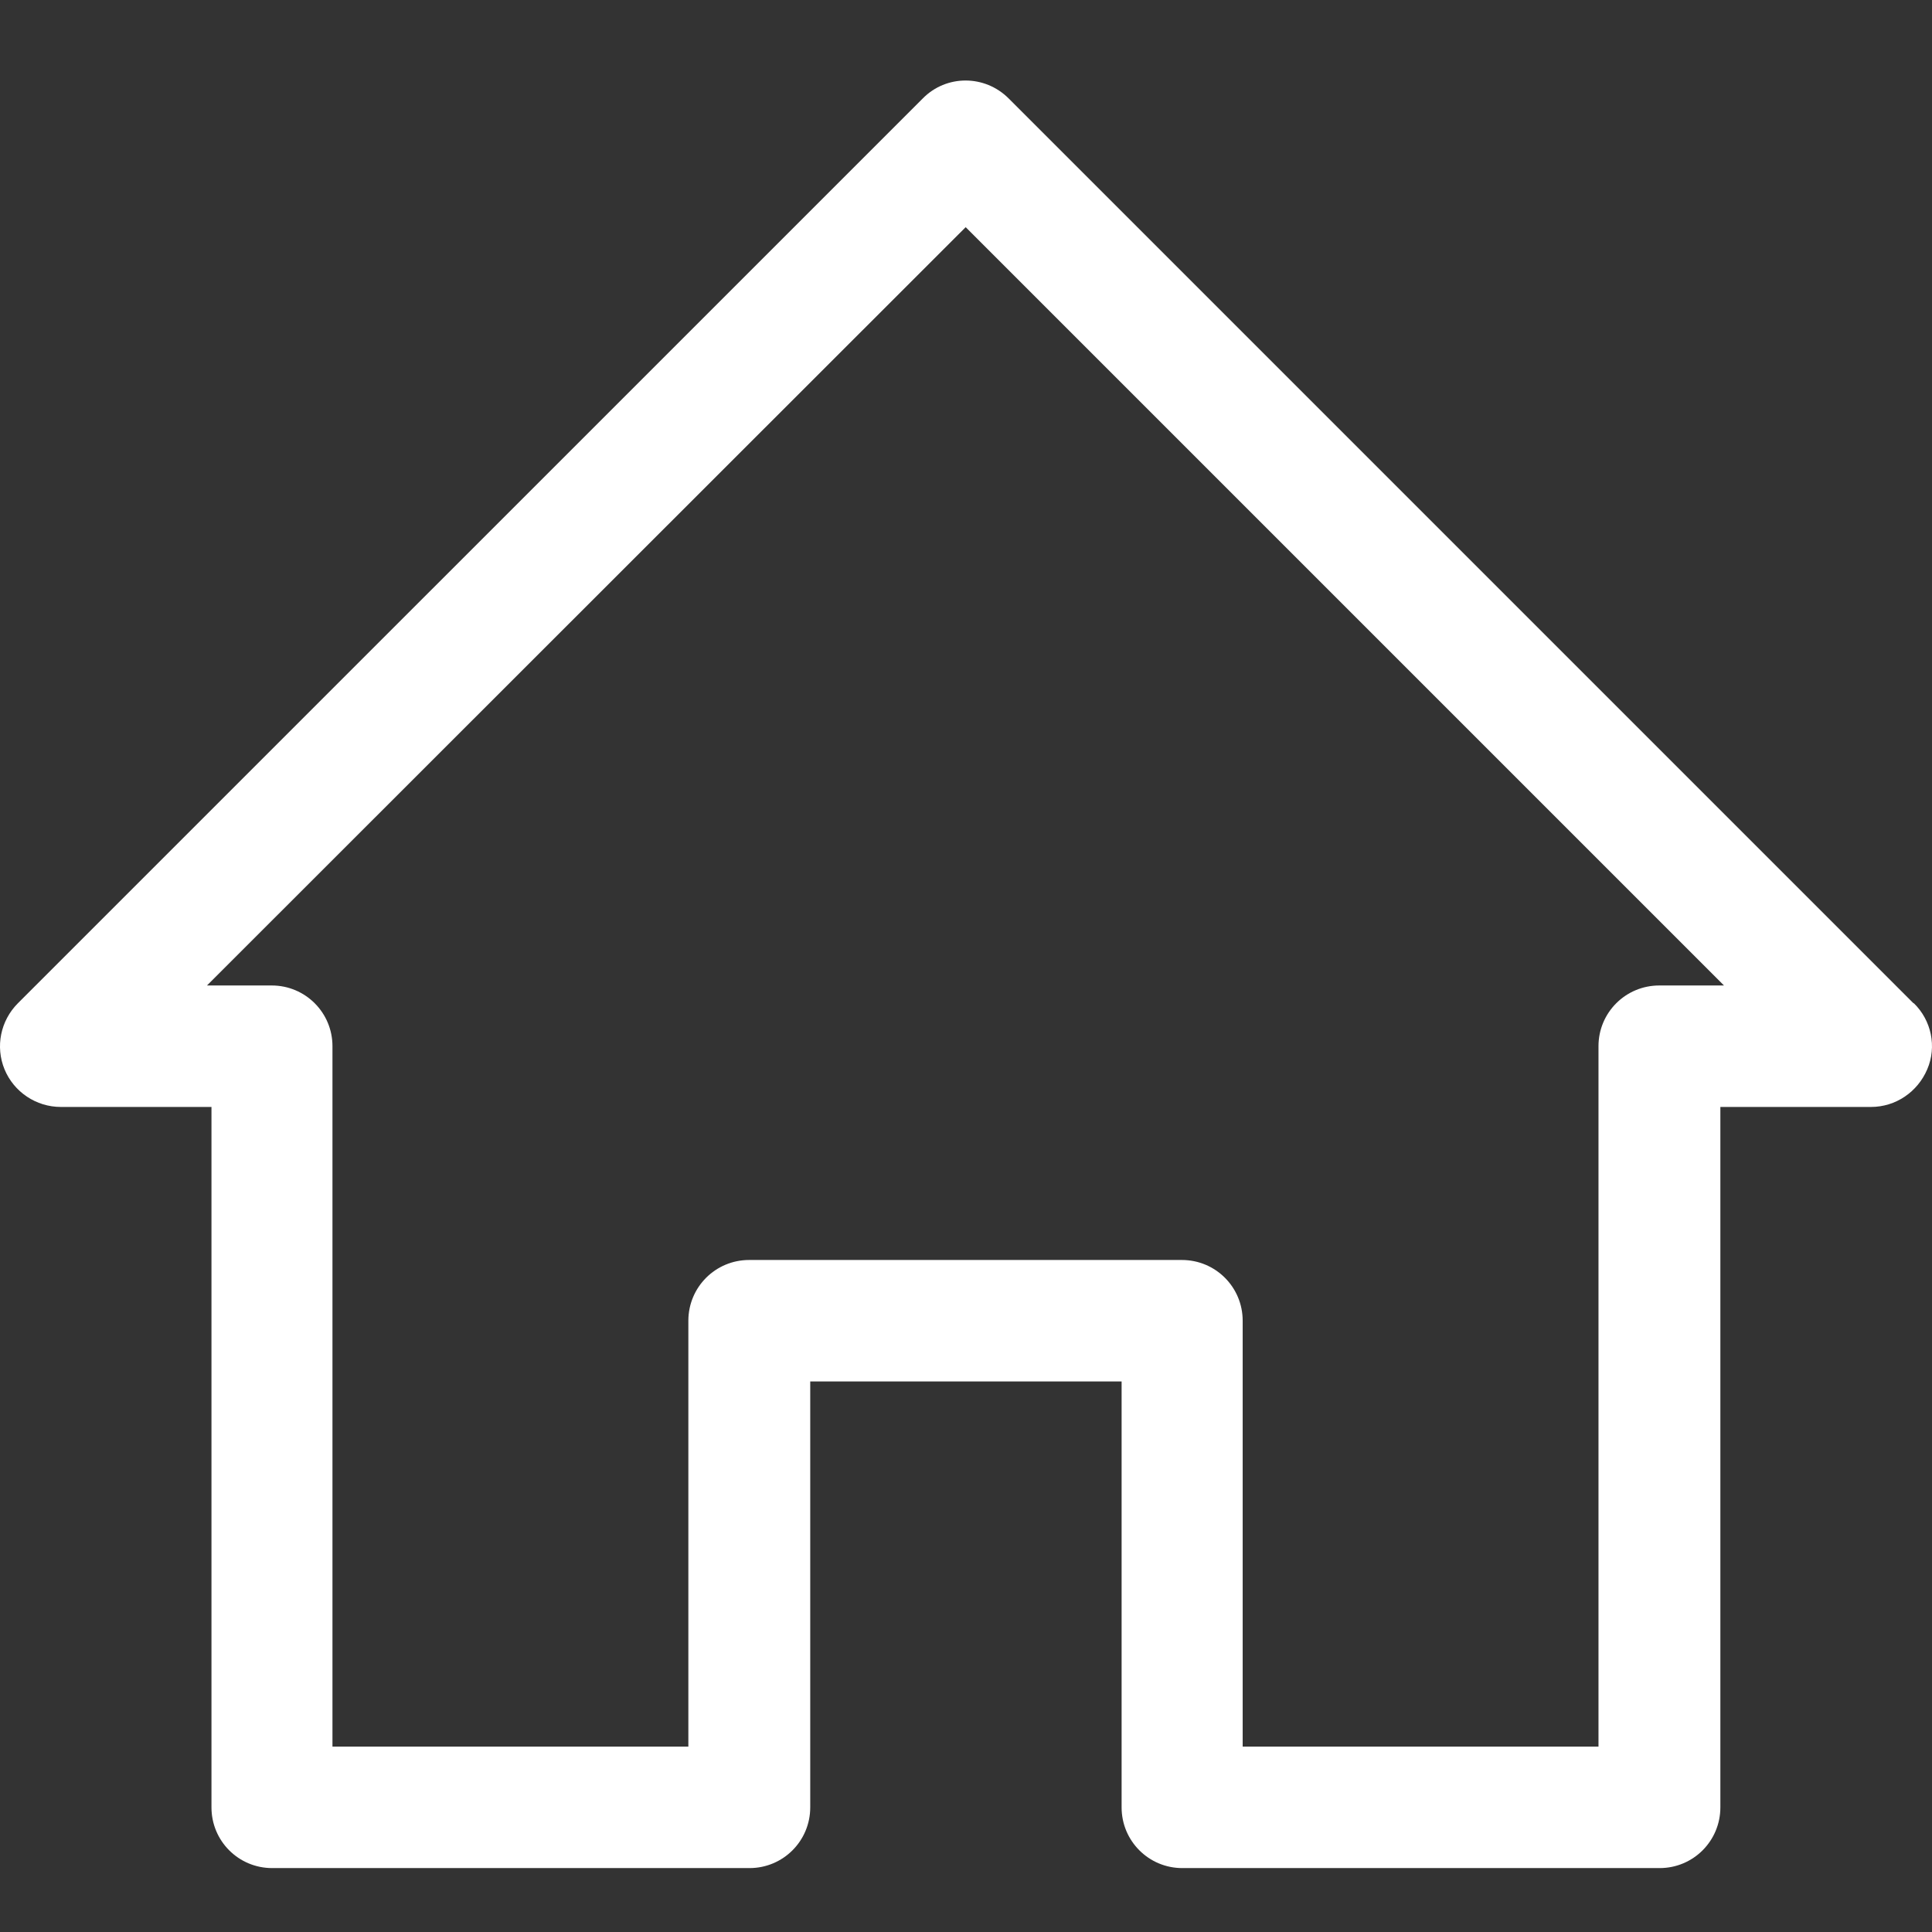 <svg width="24" height="24" viewBox="0 0 24 24" fill="none" xmlns="http://www.w3.org/2000/svg">
<rect x="0" y="0" width="24" height="24" fill="#333333" stroke="none"/>
<path d="M23.77 12.463L12.53 1.223C12.233 0.926 11.755 0.926 11.463 1.223L0.222 12.463C0.006 12.68 -0.059 13.002 0.056 13.283C0.172 13.565 0.449 13.751 0.756 13.751H2.627V22.452C2.627 22.869 2.963 23.206 3.381 23.206H9.311C9.728 23.206 10.065 22.869 10.065 22.452V17.161H13.933V22.452C13.933 22.869 14.27 23.206 14.687 23.206H20.617C21.034 23.206 21.371 22.869 21.371 22.452V13.751H23.242C23.549 13.751 23.821 13.565 23.941 13.283C24.062 13.002 23.992 12.675 23.775 12.463H23.77ZM20.612 12.242C20.194 12.242 19.857 12.579 19.857 12.996V21.697H15.437V16.407C15.437 15.989 15.1 15.652 14.682 15.652H9.306C8.888 15.652 8.551 15.989 8.551 16.407V21.697H4.13V12.996C4.13 12.579 3.793 12.242 3.376 12.242H2.571L11.996 2.822L21.416 12.242H20.612Z" fill="white"/>
</svg>
